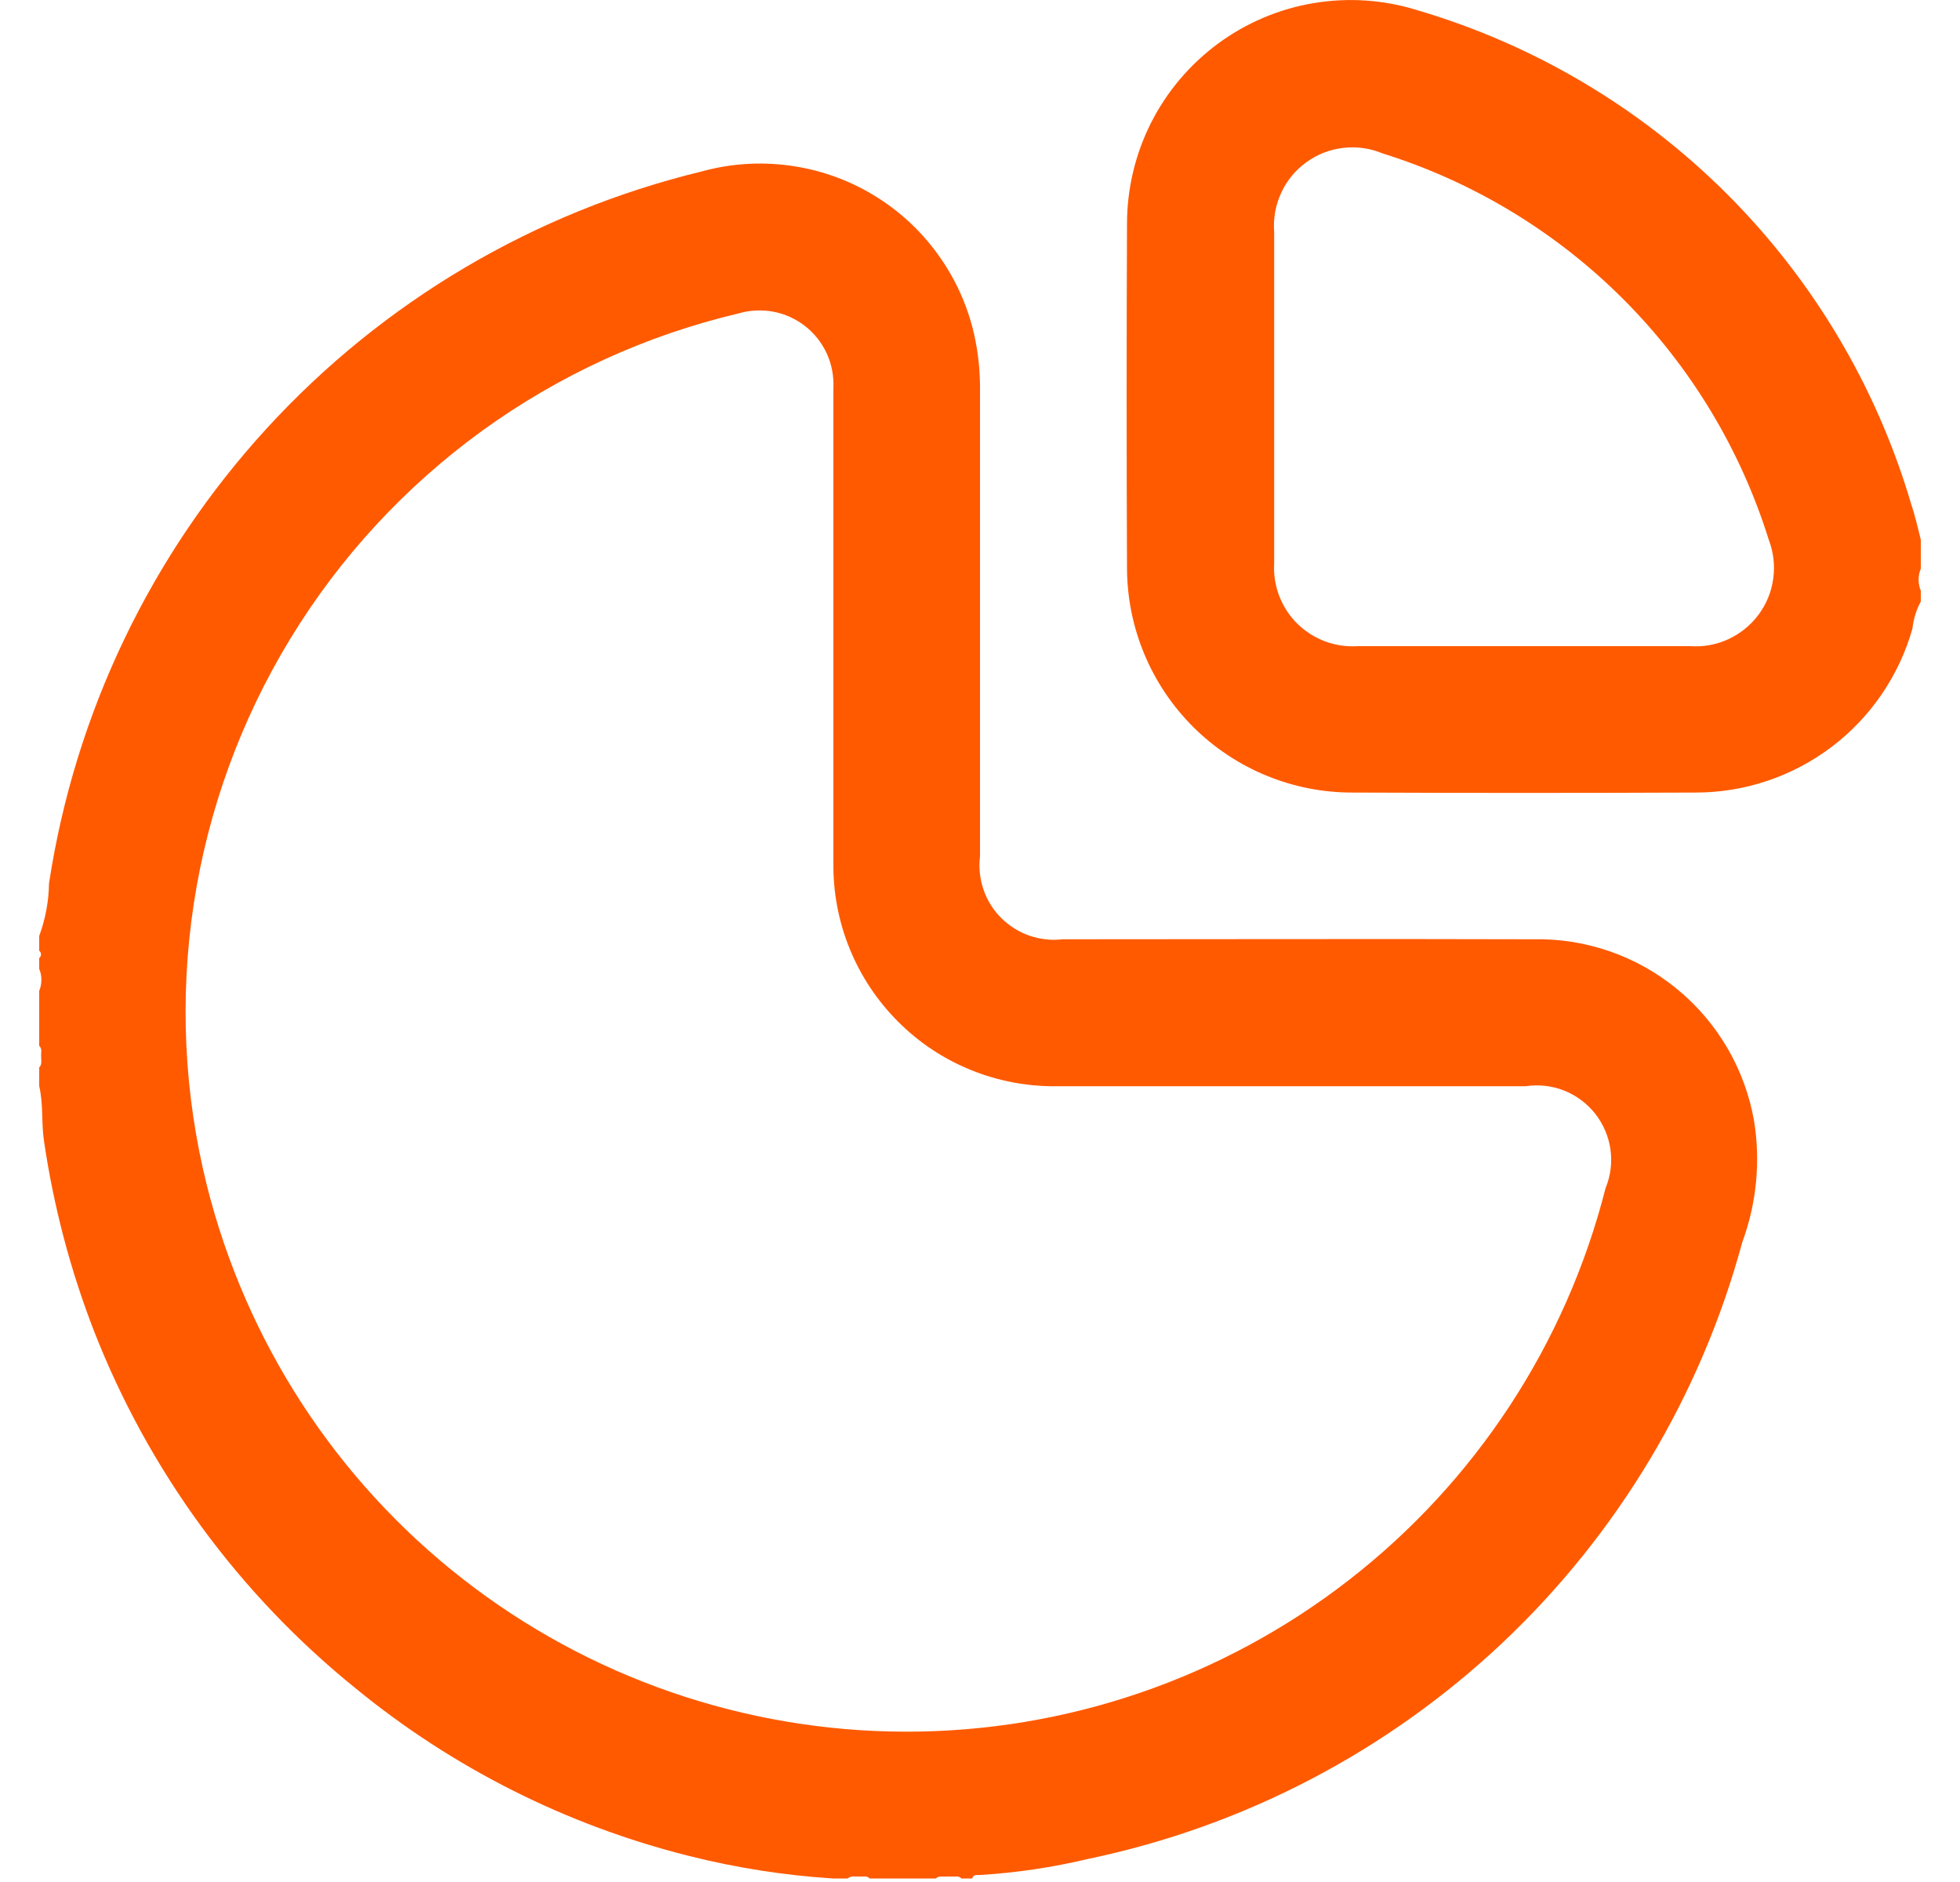 <svg width="25" height="24" viewBox="0 0 25 24" fill="none" xmlns="http://www.w3.org/2000/svg">
<g clip-path="url(#clip0_1_2553)">
<path d="M22.374 14.298C22.259 13.638 21.912 13.041 21.394 12.615C20.877 12.189 20.224 11.963 19.554 11.978C17.554 11.972 15.554 11.978 13.554 11.978C13.411 11.995 13.267 11.979 13.131 11.932C12.995 11.885 12.872 11.807 12.77 11.706C12.668 11.604 12.591 11.48 12.545 11.345C12.498 11.209 12.483 11.064 12.5 10.921V4.982C12.503 4.74 12.478 4.499 12.425 4.263C12.341 3.894 12.183 3.546 11.96 3.24C11.738 2.933 11.456 2.675 11.13 2.481C10.806 2.287 10.444 2.161 10.069 2.111C9.694 2.06 9.313 2.086 8.948 2.187C6.816 2.704 4.887 3.843 3.405 5.46C1.922 7.077 0.955 9.099 0.625 11.267C0.622 11.495 0.579 11.722 0.5 11.936L0.5 12.124C0.507 12.13 0.513 12.137 0.517 12.145C0.521 12.153 0.523 12.162 0.523 12.171C0.523 12.18 0.521 12.189 0.517 12.197C0.513 12.205 0.507 12.213 0.5 12.218L0.5 12.355C0.519 12.399 0.528 12.447 0.528 12.495C0.528 12.544 0.519 12.591 0.5 12.636L0.5 13.336C0.544 13.38 0.519 13.43 0.525 13.474V13.487C0.525 13.531 0.538 13.574 0.5 13.612V13.85C0.556 14.088 0.525 14.325 0.563 14.563C0.685 15.389 0.898 16.198 1.2 16.976C1.896 18.757 3.045 20.326 4.533 21.528C5.775 22.546 7.227 23.276 8.785 23.667C9.388 23.819 10.003 23.915 10.623 23.955H10.811C10.824 23.945 10.839 23.937 10.855 23.933C10.871 23.928 10.889 23.927 10.905 23.93H11.018C11.032 23.928 11.046 23.929 11.059 23.933C11.072 23.938 11.083 23.945 11.093 23.955H11.937C11.975 23.917 12.025 23.936 12.075 23.93H12.188C12.202 23.928 12.216 23.929 12.229 23.933C12.242 23.938 12.253 23.945 12.263 23.955H12.4C12.413 23.905 12.456 23.911 12.494 23.911C12.962 23.883 13.426 23.814 13.882 23.705C15.863 23.292 17.691 22.338 19.164 20.95C20.636 19.561 21.695 17.792 22.224 15.838C22.405 15.346 22.457 14.816 22.374 14.298ZM2.639 15.118C2.346 13.943 2.289 12.721 2.472 11.523C2.655 10.326 3.074 9.176 3.705 8.142C4.335 7.108 5.165 6.209 6.145 5.497C7.126 4.786 8.238 4.276 9.417 3.998C9.562 3.955 9.715 3.947 9.863 3.975C10.011 4.002 10.151 4.066 10.27 4.159C10.389 4.252 10.483 4.372 10.546 4.509C10.609 4.647 10.637 4.797 10.63 4.948V11.007C10.626 11.382 10.697 11.755 10.839 12.102C10.981 12.45 11.191 12.765 11.457 13.03C11.722 13.296 12.038 13.505 12.386 13.646C12.734 13.787 13.107 13.857 13.482 13.852H19.46C19.626 13.827 19.796 13.846 19.952 13.908C20.108 13.97 20.245 14.073 20.349 14.205C20.452 14.337 20.519 14.495 20.542 14.661C20.565 14.827 20.543 14.997 20.479 15.152C19.974 17.137 18.821 18.896 17.203 20.151C15.585 21.407 13.594 22.087 11.546 22.083C9.498 22.079 7.51 21.392 5.896 20.13C4.283 18.869 3.137 17.105 2.639 15.118Z" fill="#FF5A00"/>
<path d="M24.5 6.883C24.462 6.727 24.425 6.57 24.375 6.42C23.934 4.929 23.127 3.571 22.026 2.472C20.925 1.373 19.567 0.568 18.075 0.129C17.648 -0.004 17.195 -0.034 16.754 0.04C16.313 0.114 15.896 0.291 15.536 0.556C15.176 0.822 14.883 1.168 14.681 1.567C14.48 1.967 14.375 2.408 14.375 2.855C14.369 4.318 14.369 5.788 14.375 7.255C14.38 8.013 14.684 8.738 15.222 9.273C15.76 9.807 16.487 10.107 17.245 10.107C18.708 10.113 20.165 10.113 21.629 10.107C22.254 10.107 22.862 9.903 23.361 9.526C23.86 9.149 24.222 8.619 24.393 8.018C24.406 7.897 24.442 7.779 24.5 7.671V7.533C24.481 7.488 24.472 7.441 24.472 7.392C24.472 7.344 24.481 7.297 24.5 7.252V6.883ZM21.555 8.24H17.315C17.174 8.249 17.033 8.228 16.901 8.179C16.768 8.129 16.648 8.052 16.547 7.953C16.447 7.854 16.369 7.734 16.318 7.603C16.267 7.471 16.244 7.33 16.252 7.189V2.956C16.239 2.785 16.27 2.614 16.342 2.459C16.413 2.303 16.524 2.169 16.663 2.069C16.802 1.968 16.964 1.905 17.134 1.886C17.304 1.866 17.476 1.89 17.634 1.956C18.792 2.318 19.846 2.956 20.704 3.814C21.562 4.672 22.199 5.726 22.561 6.884C22.621 7.041 22.641 7.211 22.618 7.378C22.596 7.545 22.531 7.703 22.431 7.838C22.33 7.974 22.197 8.081 22.044 8.152C21.891 8.222 21.723 8.252 21.555 8.24Z" fill="#FF5A00"/>
</g>
<defs>
<clipPath id="clip0_1_2553">
<rect width="24" height="23.955" fill="white" transform="translate(0.5)"/>
</clipPath>
</defs>
</svg>
